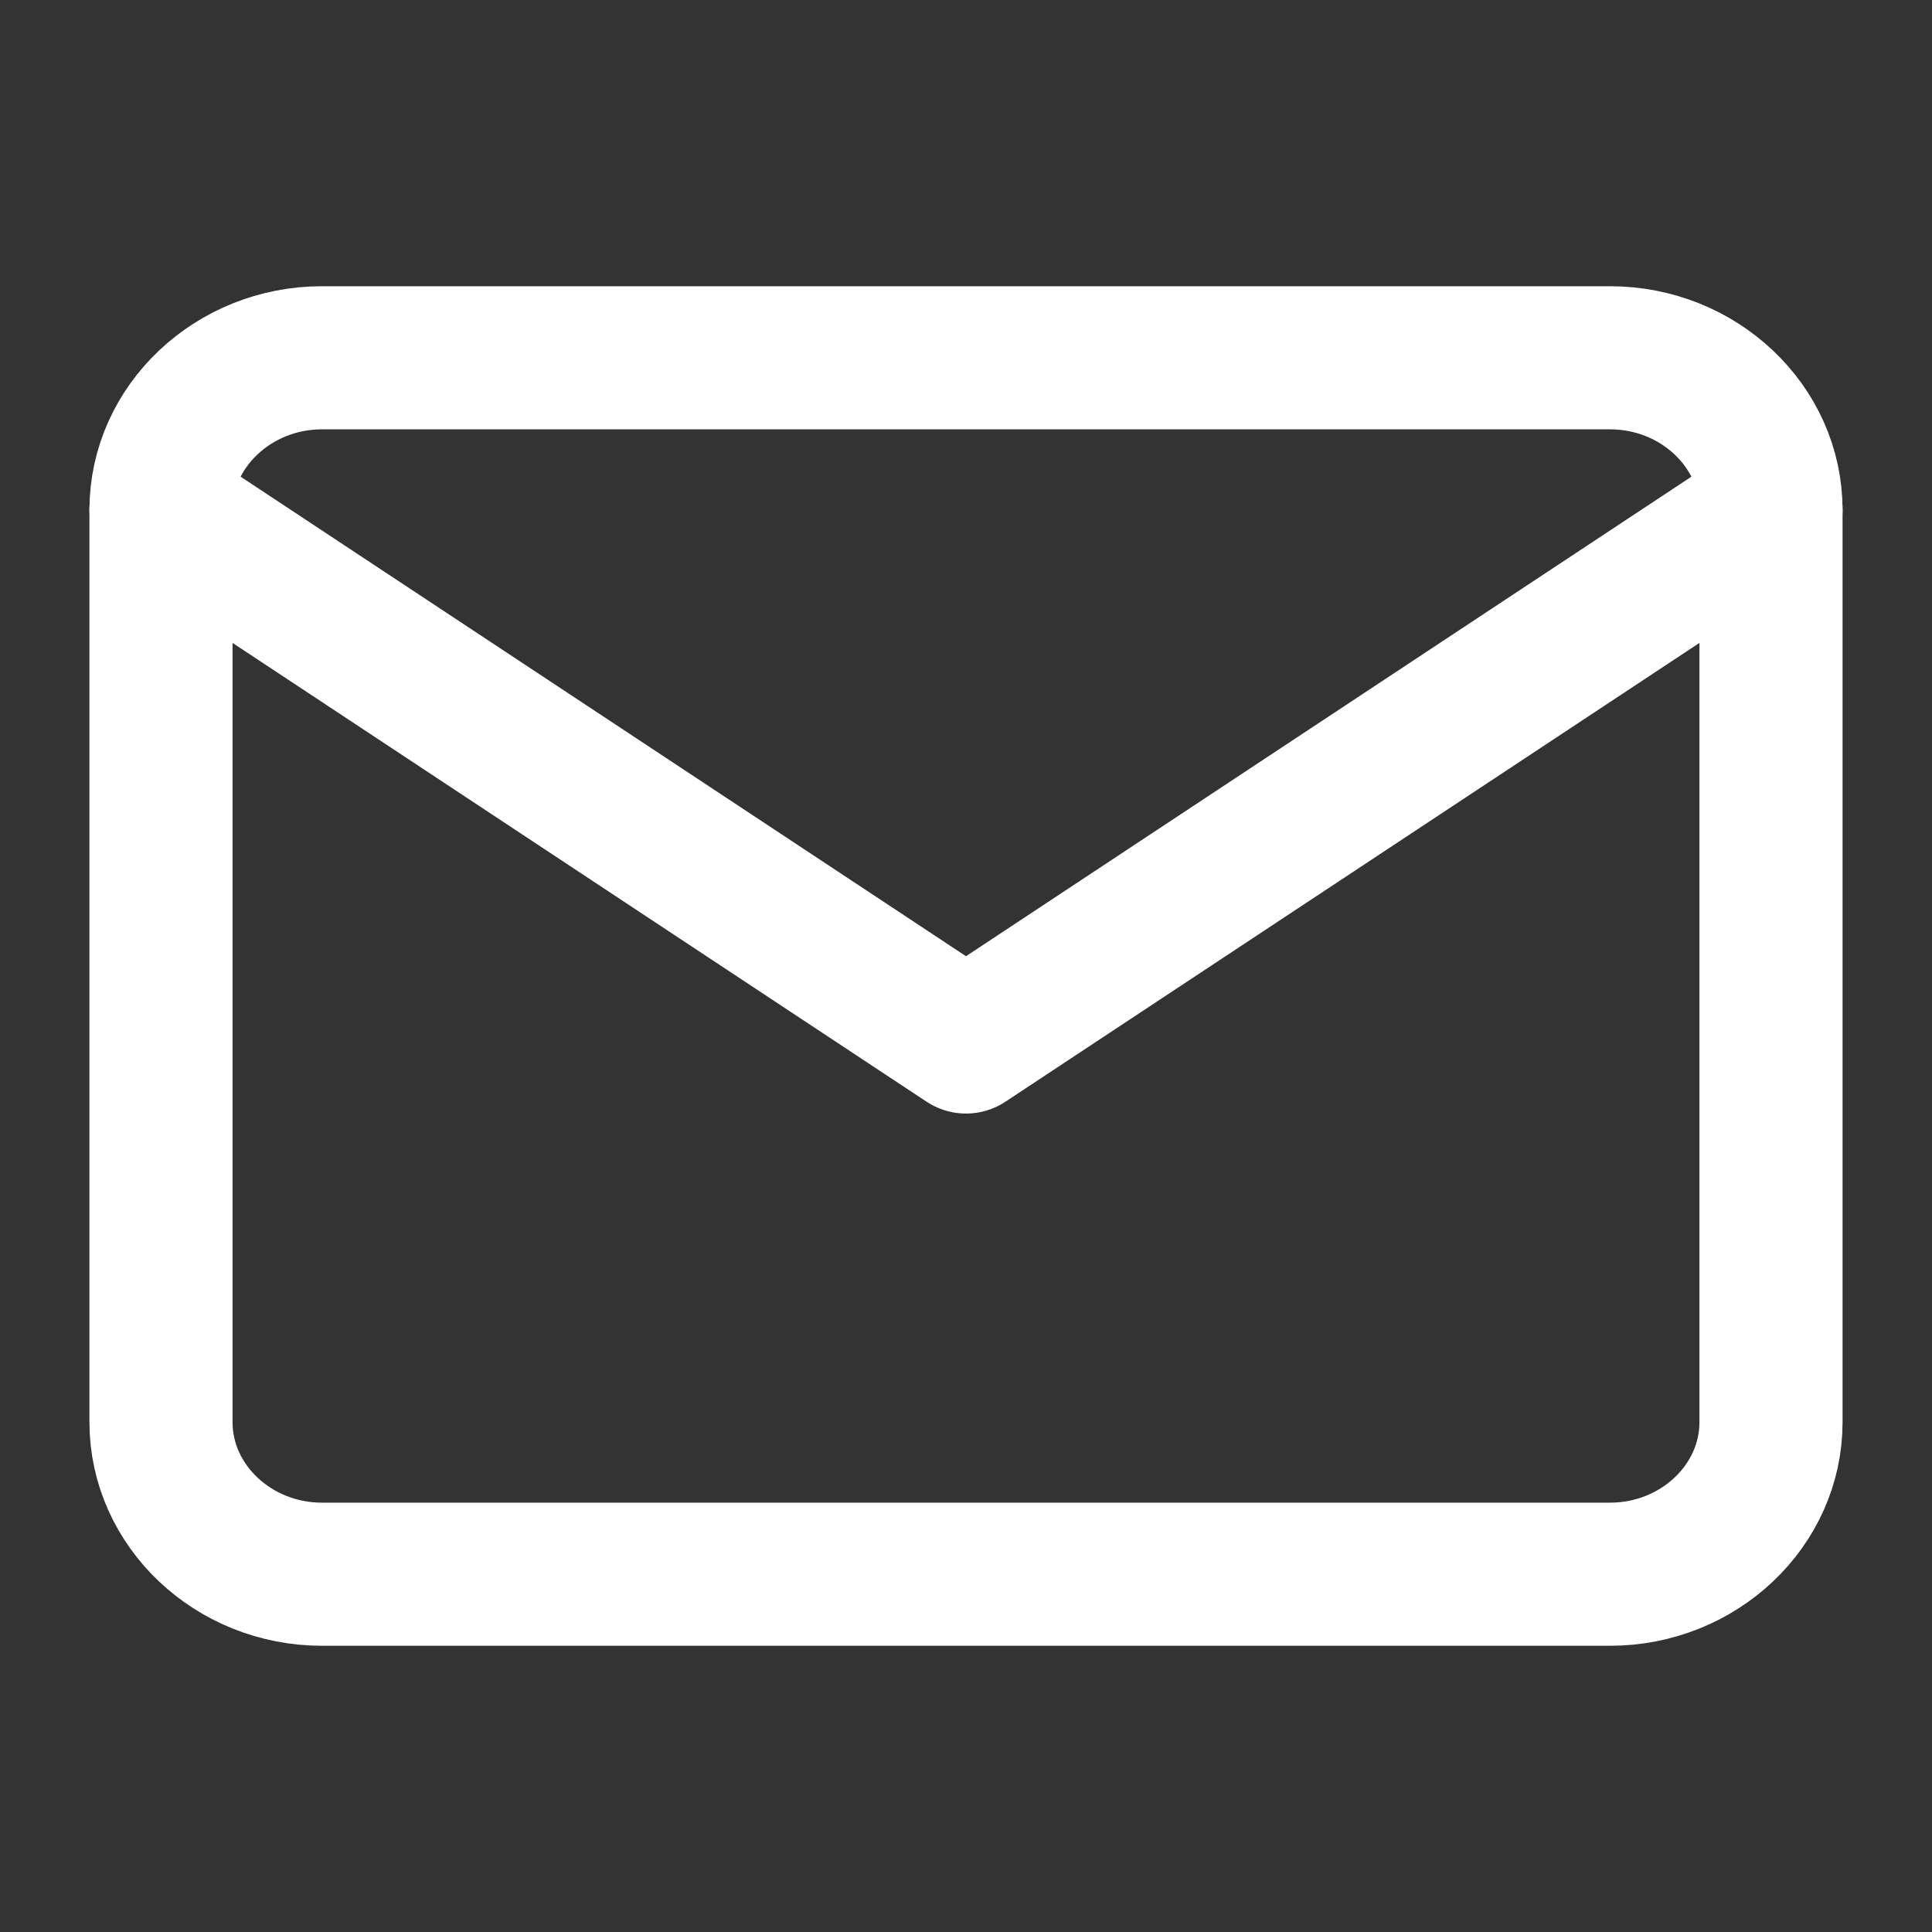 <svg width="27" height="27" viewBox="0 0 27 27" fill="none" xmlns="http://www.w3.org/2000/svg">
<rect x="0" y="0" width="27" height="27" fill="#333333" stroke="none"/>
<path d="M4.5 5H22.5C23.738 5 24.75 5.956 24.75 7.125V19.875C24.75 21.044 23.738 22 22.5 22H4.5C3.263 22 2.25 21.044 2.25 19.875V7.125C2.25 5.956 3.263 5 4.5 5Z" stroke="white" stroke-width="2" stroke-linecap="round" stroke-linejoin="round"/>
<path d="M24.75 7.125L13.5 14.562L2.25 7.125" stroke="white" stroke-width="2" stroke-linecap="round" stroke-linejoin="round"/>
</svg>

